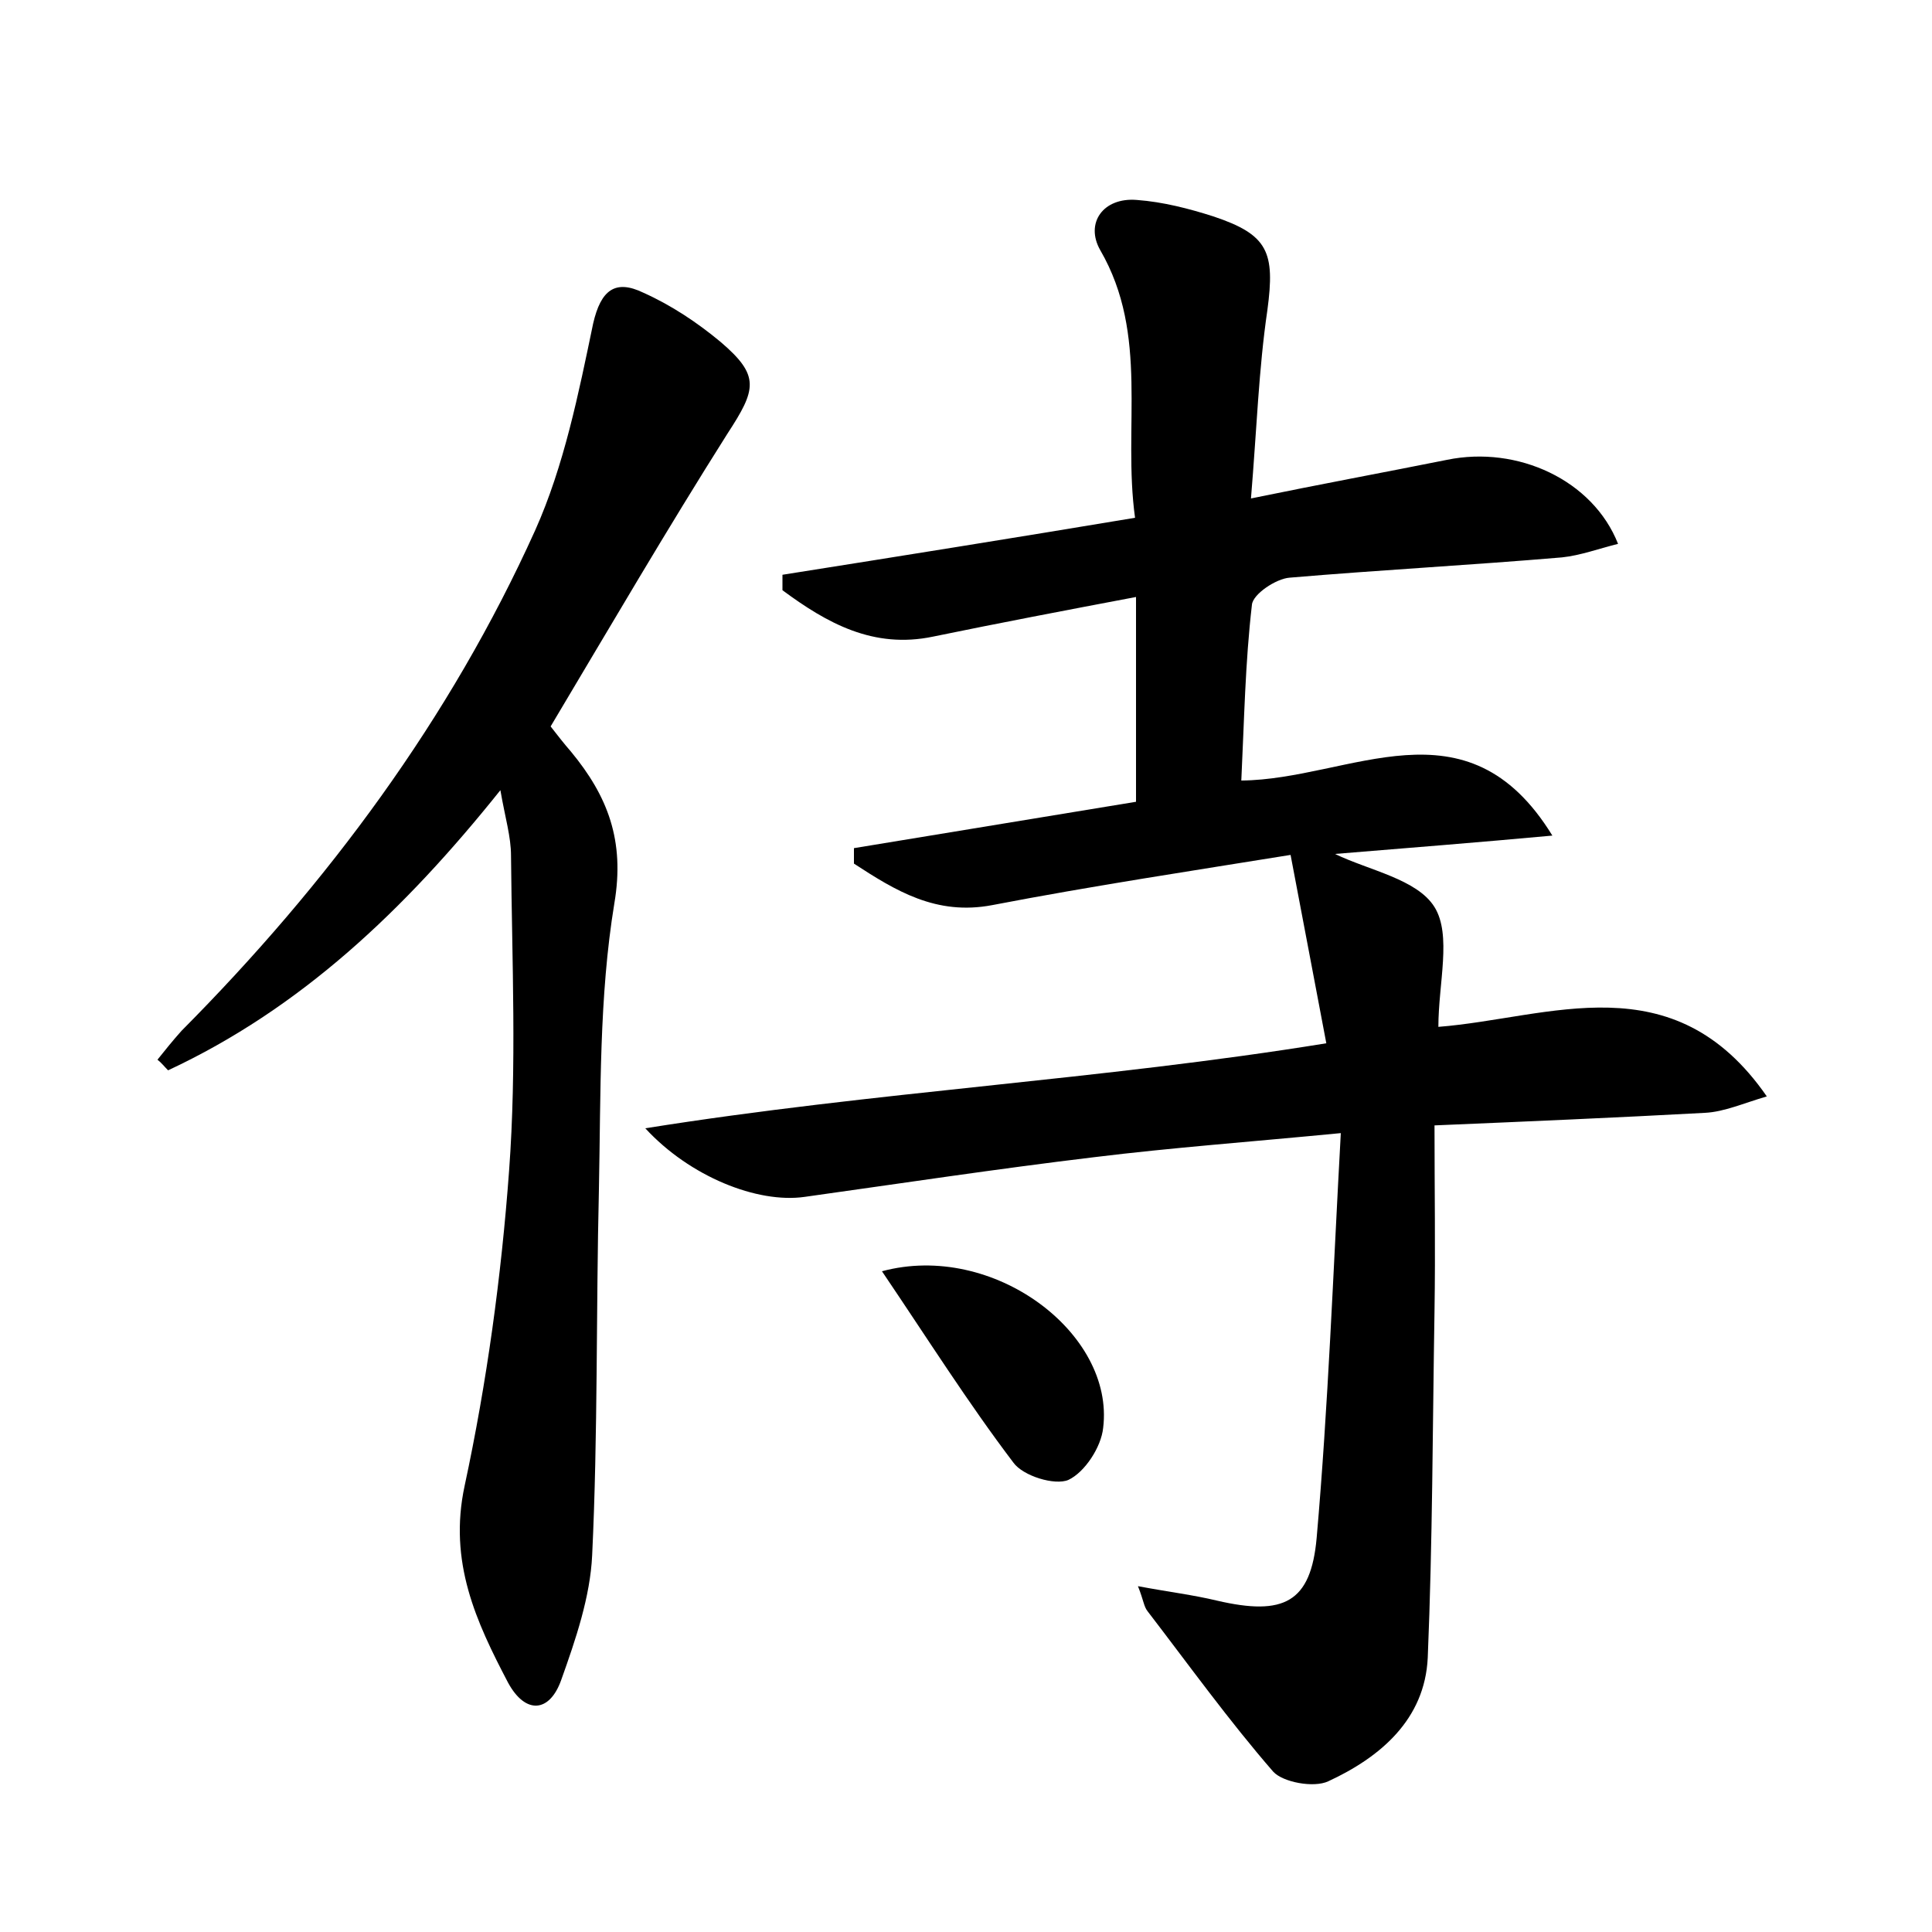 <?xml version="1.0" encoding="utf-8"?>
<!-- Generator: Adobe Illustrator 22.0.0, SVG Export Plug-In . SVG Version: 6.00 Build 0)  -->
<svg version="1.1" id="图层_1" xmlns="http://www.w3.org/2000/svg" xmlns:xlink="http://www.w3.org/1999/xlink" x="0px" y="0px"
	 viewBox="0 0 200 200" style="enable-background:new 0 0 200 200;" xml:space="preserve">
<style type="text/css">
	.st1{fill:#010000;}
	.st4{fill:#fbfafc;}
</style>
<g>
	
	<path d="M167.5,56.3c-2,0.5-3.9,1.2-5.8,1.4c-9.4,0.8-18.8,1.3-28.2,2.1c-1.4,0.1-3.8,1.7-3.9,2.8c-0.7,6-0.8,12-1.1,18.2
		c11.3-0.1,23.3-8.8,32.2,5.7c-7.6,0.7-15.2,1.3-22.5,1.9c3.5,1.7,8.5,2.6,10.3,5.5c1.8,2.9,0.4,7.9,0.4,12.4
		c11.5-0.9,24.3-6.8,34,7.2c-2.4,0.7-4.4,1.6-6.4,1.7c-9.2,0.5-18.5,0.9-28,1.3c0,6.6,0.1,12.9,0,19.2c-0.2,12-0.2,23.9-0.7,35.9
		c-0.3,6.4-4.9,10.3-10.3,12.8c-1.5,0.7-4.7,0.1-5.7-1c-4.6-5.3-8.7-11-13-16.6c-0.4-0.5-0.4-1.1-1-2.6c3.2,0.6,5.7,0.9,8.2,1.5
		c6.9,1.6,9.7,0.2,10.3-6.5c1.2-13.7,1.7-27.4,2.5-41.9c-9.3,0.9-17.5,1.5-25.6,2.5c-10,1.2-19.9,2.7-29.9,4.1
		c-4.9,0.7-11.9-2.1-16.5-7.1c23.8-3.8,47.1-5,70.5-8.8c-1.2-6.4-2.4-12.6-3.7-19.5c-9.9,1.6-20.5,3.2-30.9,5.2
		c-5.8,1.1-10-1.5-14.3-4.3c0-0.5,0-1,0-1.6c9.7-1.6,19.5-3.2,29.2-4.8c0-7,0-13.7,0-21.2c-7.4,1.4-14.2,2.7-21,4.1
		c-6.2,1.3-11-1.4-15.6-4.8c0-0.5,0-1.1,0-1.6c12-1.9,23.9-3.8,36.5-5.9c-1.3-9.4,1.5-18.9-3.6-27.7c-1.6-2.8,0.3-5.5,3.8-5.2
		c2.7,0.2,5.4,0.9,7.9,1.7c5.7,1.9,6.4,3.7,5.6,9.7c-0.9,6.1-1.1,12.3-1.7,19.5c7.3-1.5,13.8-2.7,20.3-4
		C157.1,46.1,164.9,49.7,167.5,56.3z"/>
	<path d="M57,75.2c0.7,0.9,1.4,1.8,2.1,2.6c3.8,4.6,5.6,9.2,4.5,15.7c-1.6,9.7-1.4,19.7-1.6,29.6c-0.3,12.6-0.1,25.3-0.7,37.9
		c-0.2,4.3-1.7,8.7-3.2,12.9c-1.2,3.4-3.7,3.6-5.5,0.3c-3.3-6.3-6.2-12.5-4.5-20.4c2.3-10.7,3.8-21.7,4.6-32.6
		c0.8-10.8,0.3-21.7,0.2-32.6c0-2-0.6-3.9-1.1-6.8c-10,12.5-20.7,22.6-34.4,29c-0.4-0.4-0.7-0.8-1.1-1.1c0.8-1,1.6-2,2.5-3
		c15.1-15.2,27.8-32.3,36.6-51.8c3-6.7,4.5-14.2,6-21.4c0.8-3.5,2.3-4.6,5.2-3.2c2.9,1.3,5.6,3.1,8,5.1c4.1,3.5,3.7,4.9,0.7,9.5
		C69.1,54.7,63.2,64.8,57,75.2z"/>
	<path d="M91.3,131.6c11.5-3.1,24.1,6.4,22.9,16.2c-0.2,2-1.9,4.6-3.6,5.4c-1.4,0.6-4.7-0.4-5.7-1.8
		C100.2,145.2,96.1,138.7,91.3,131.6z"/>
</g>
</svg>
